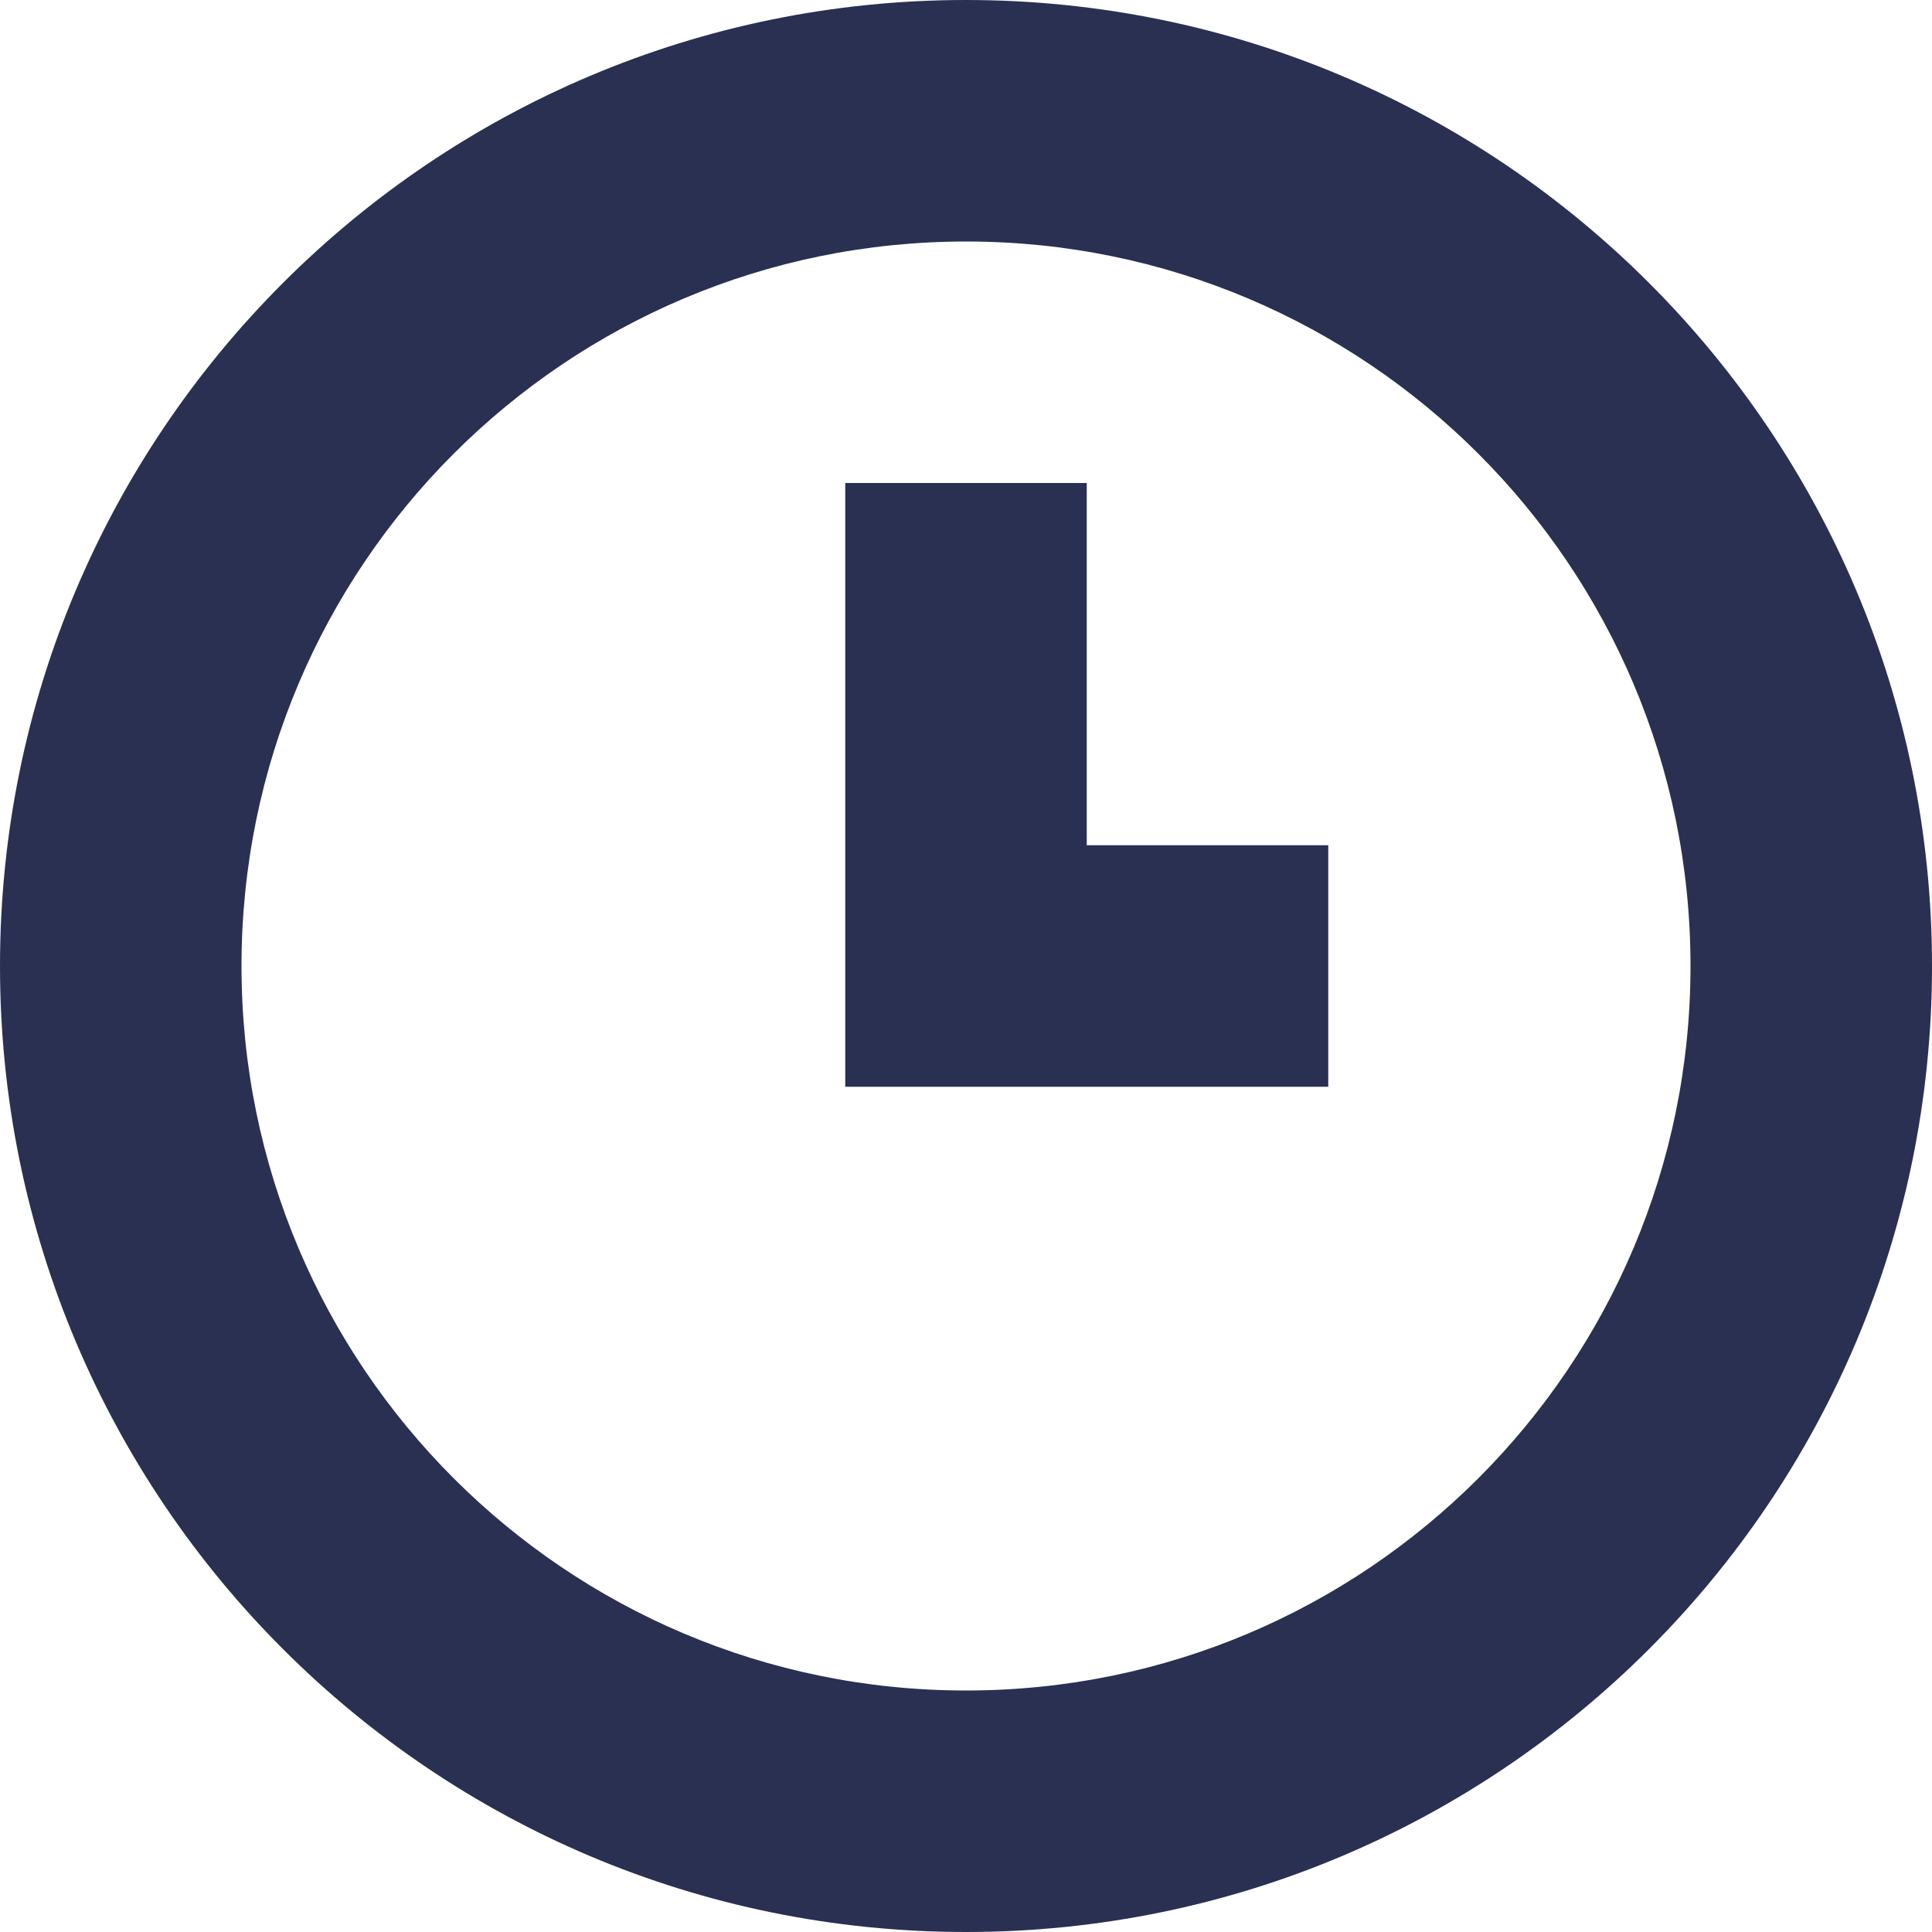 <?xml version="1.0" encoding="UTF-8"?>
<svg width="8px" height="8px" viewBox="0 0 8 8" version="1.1" xmlns="http://www.w3.org/2000/svg" xmlns:xlink="http://www.w3.org/1999/xlink">
    <!-- Generator: Sketch 48.2 (47327) - http://www.bohemiancoding.com/sketch -->
    <title>icons/system/binary/chart settings/time interval/ic-timeinterval-light</title>
    <desc>Created with Sketch.</desc>
    <defs></defs>
    <g id="Symbols" stroke="none" stroke-width="1" fill="none" fill-rule="evenodd">
        <g id="icons/system/binary/chart-settings/time-interval/ic-timeinterval-light" fill="#2A3052" fill-rule="nonzero">
            <g id="ic-timeinterval-light">
                <path d="M4,7 C5.657,7 7,5.657 7,4 C7,2.343 5.657,1 4,1 C2.343,1 1,2.343 1,4 C1,5.657 2.343,7 4,7 Z M4,8 C1.791,8 0,6.209 0,4 C0,1.791 1.791,0 4,0 C6.209,0 8,1.791 8,4 C8,6.209 6.209,8 4,8 Z" id="Oval-5"></path>
                <polygon id="Path-7" points="4.5 3.5 5.5 3.5 5.5 4.5 3.5 4.5 3.5 2 4.5 2"></polygon>
            </g>
        </g>
    </g>
</svg>